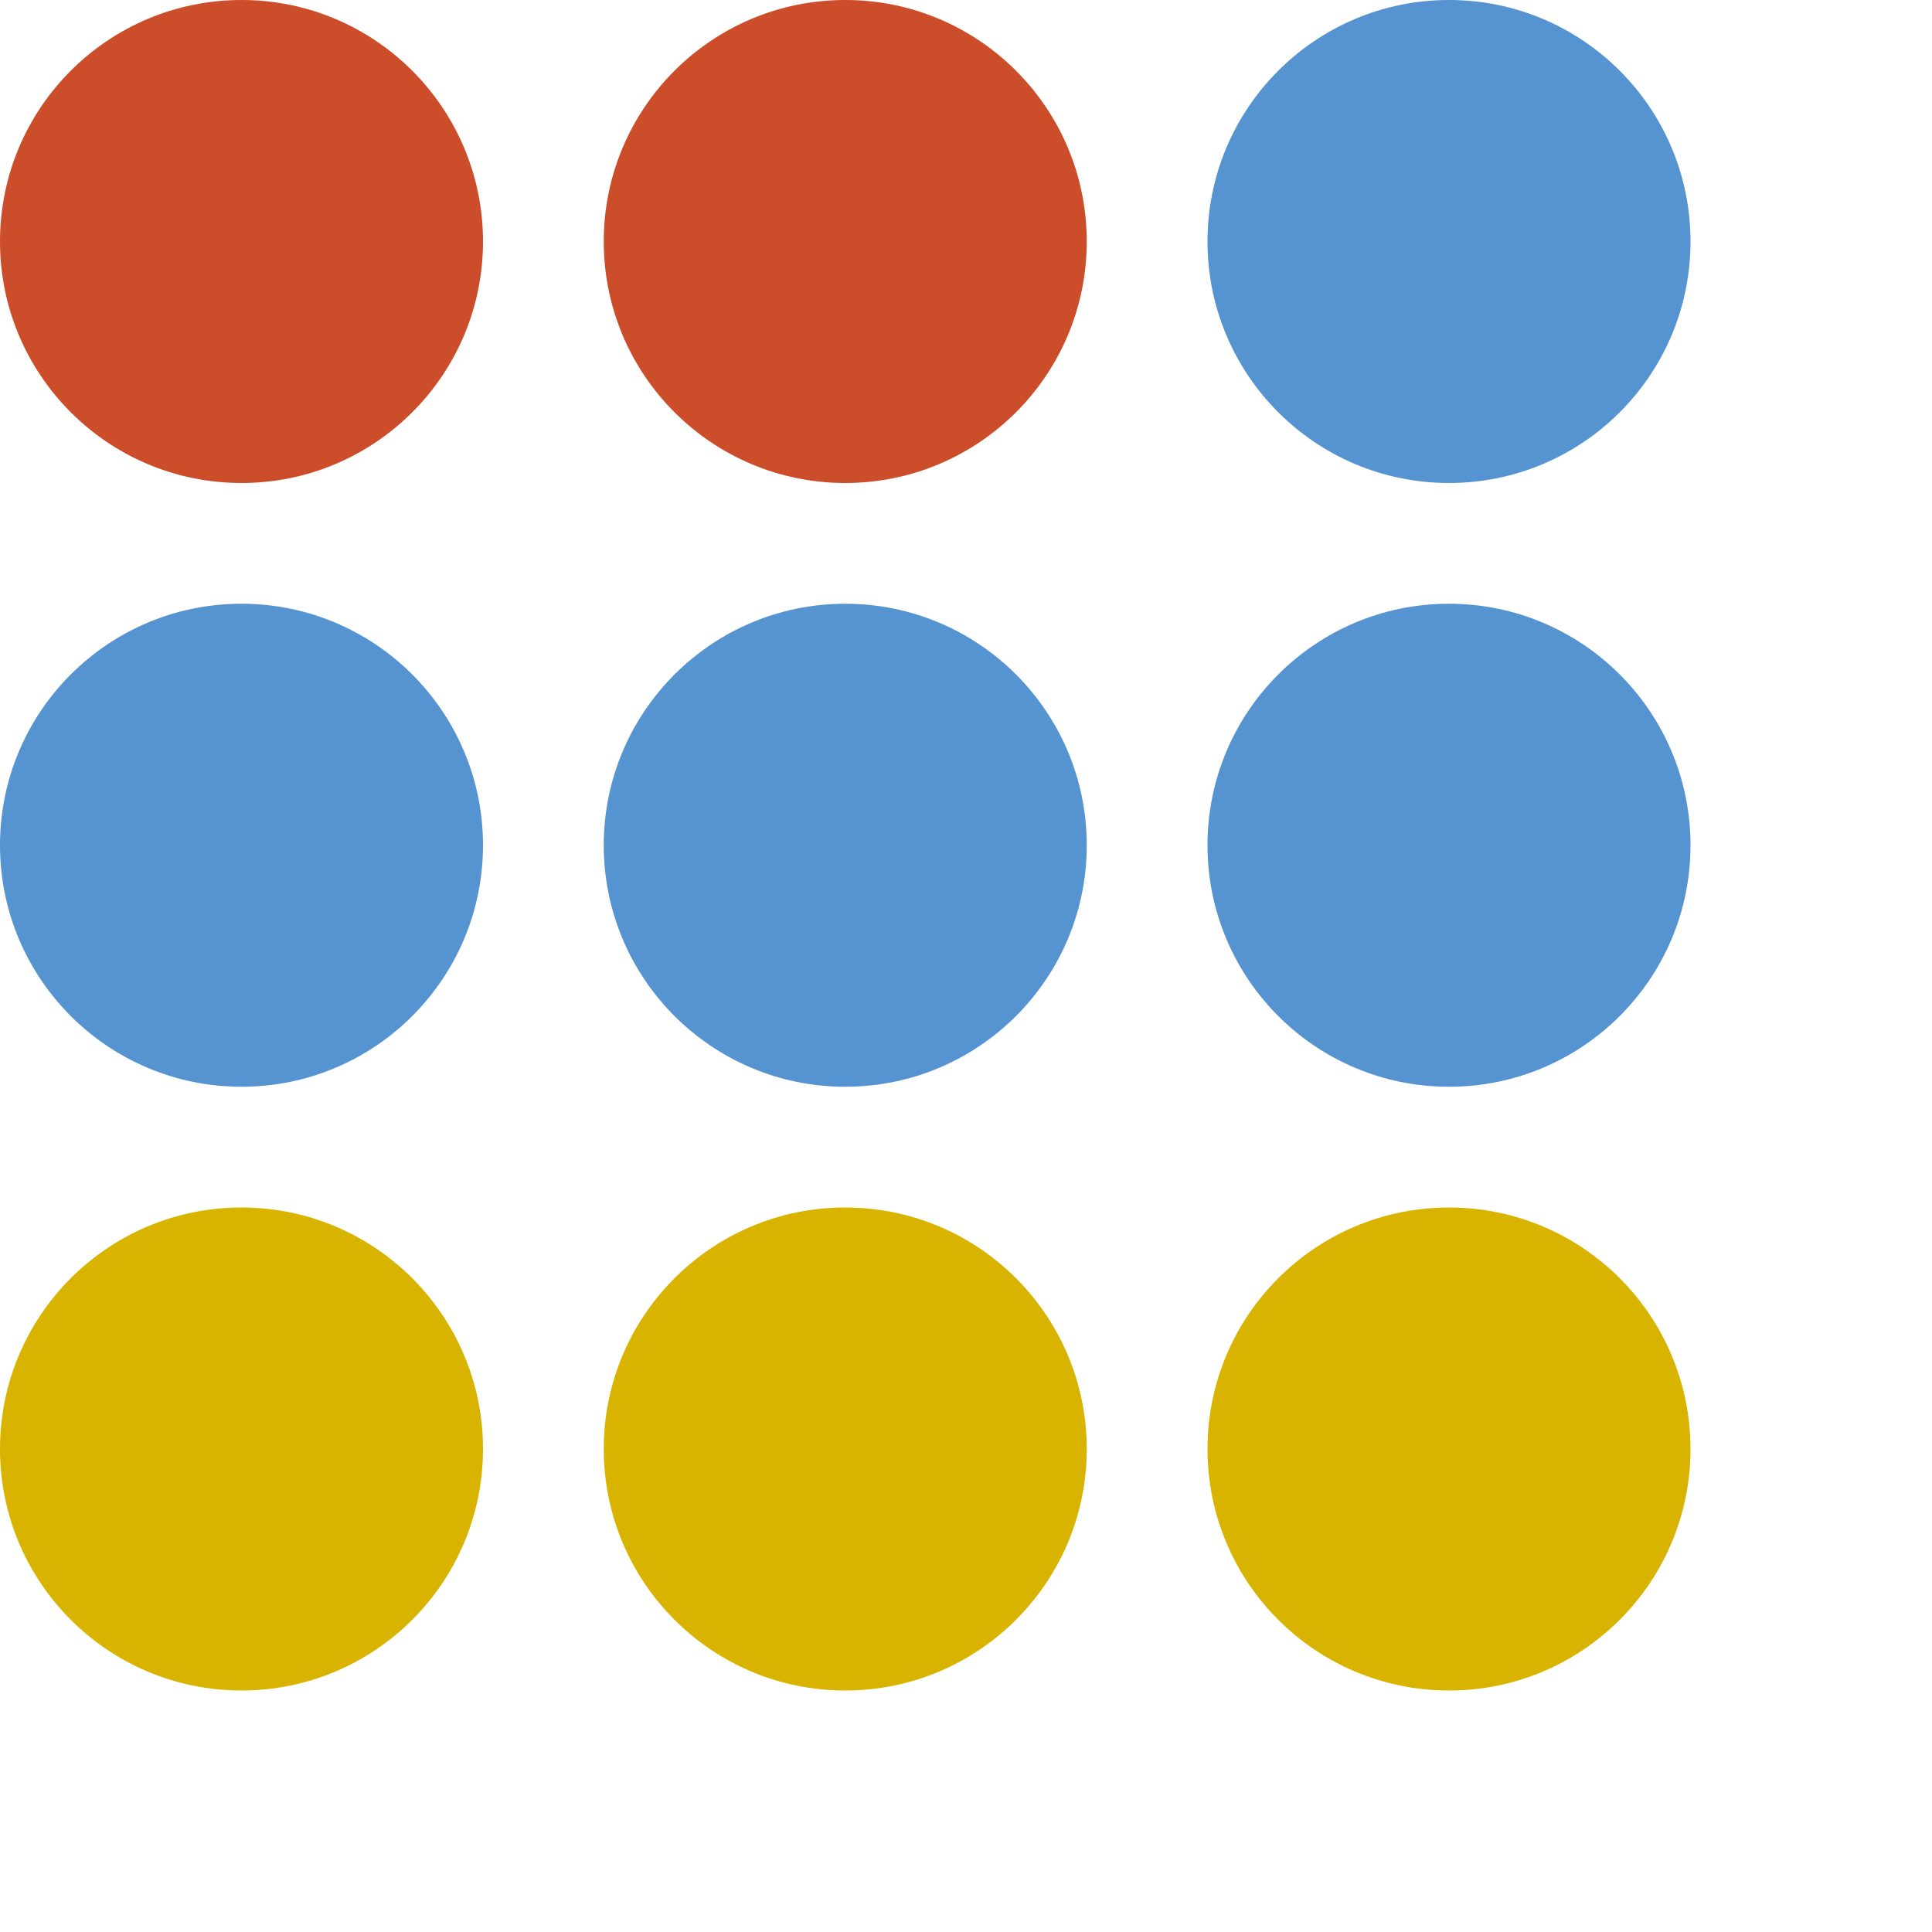 <svg
    xmlns="http://www.w3.org/2000/svg"
    viewBox="0 0 16 16"
>
    <circle cx="2"  cy="2"  r="2" fill="#CC4D2A" />
    <circle cx="2"  cy="7"  r="2" fill="#5593D1" />
    <circle cx="2"  cy="12" r="2" fill="#D8B400" />
    <circle cx="7"  cy="2"  r="2" fill="#CC4D2A" />
    <circle cx="7"  cy="7"  r="2" fill="#5593D1" />
    <circle cx="7"  cy="12" r="2" fill="#D8B400" />
    <circle cx="12" cy="2"  r="2" fill="#5593D1" />
    <circle cx="12" cy="7"  r="2" fill="#5593D1" />
    <circle cx="12" cy="12" r="2" fill="#D8B400" />
</svg>
